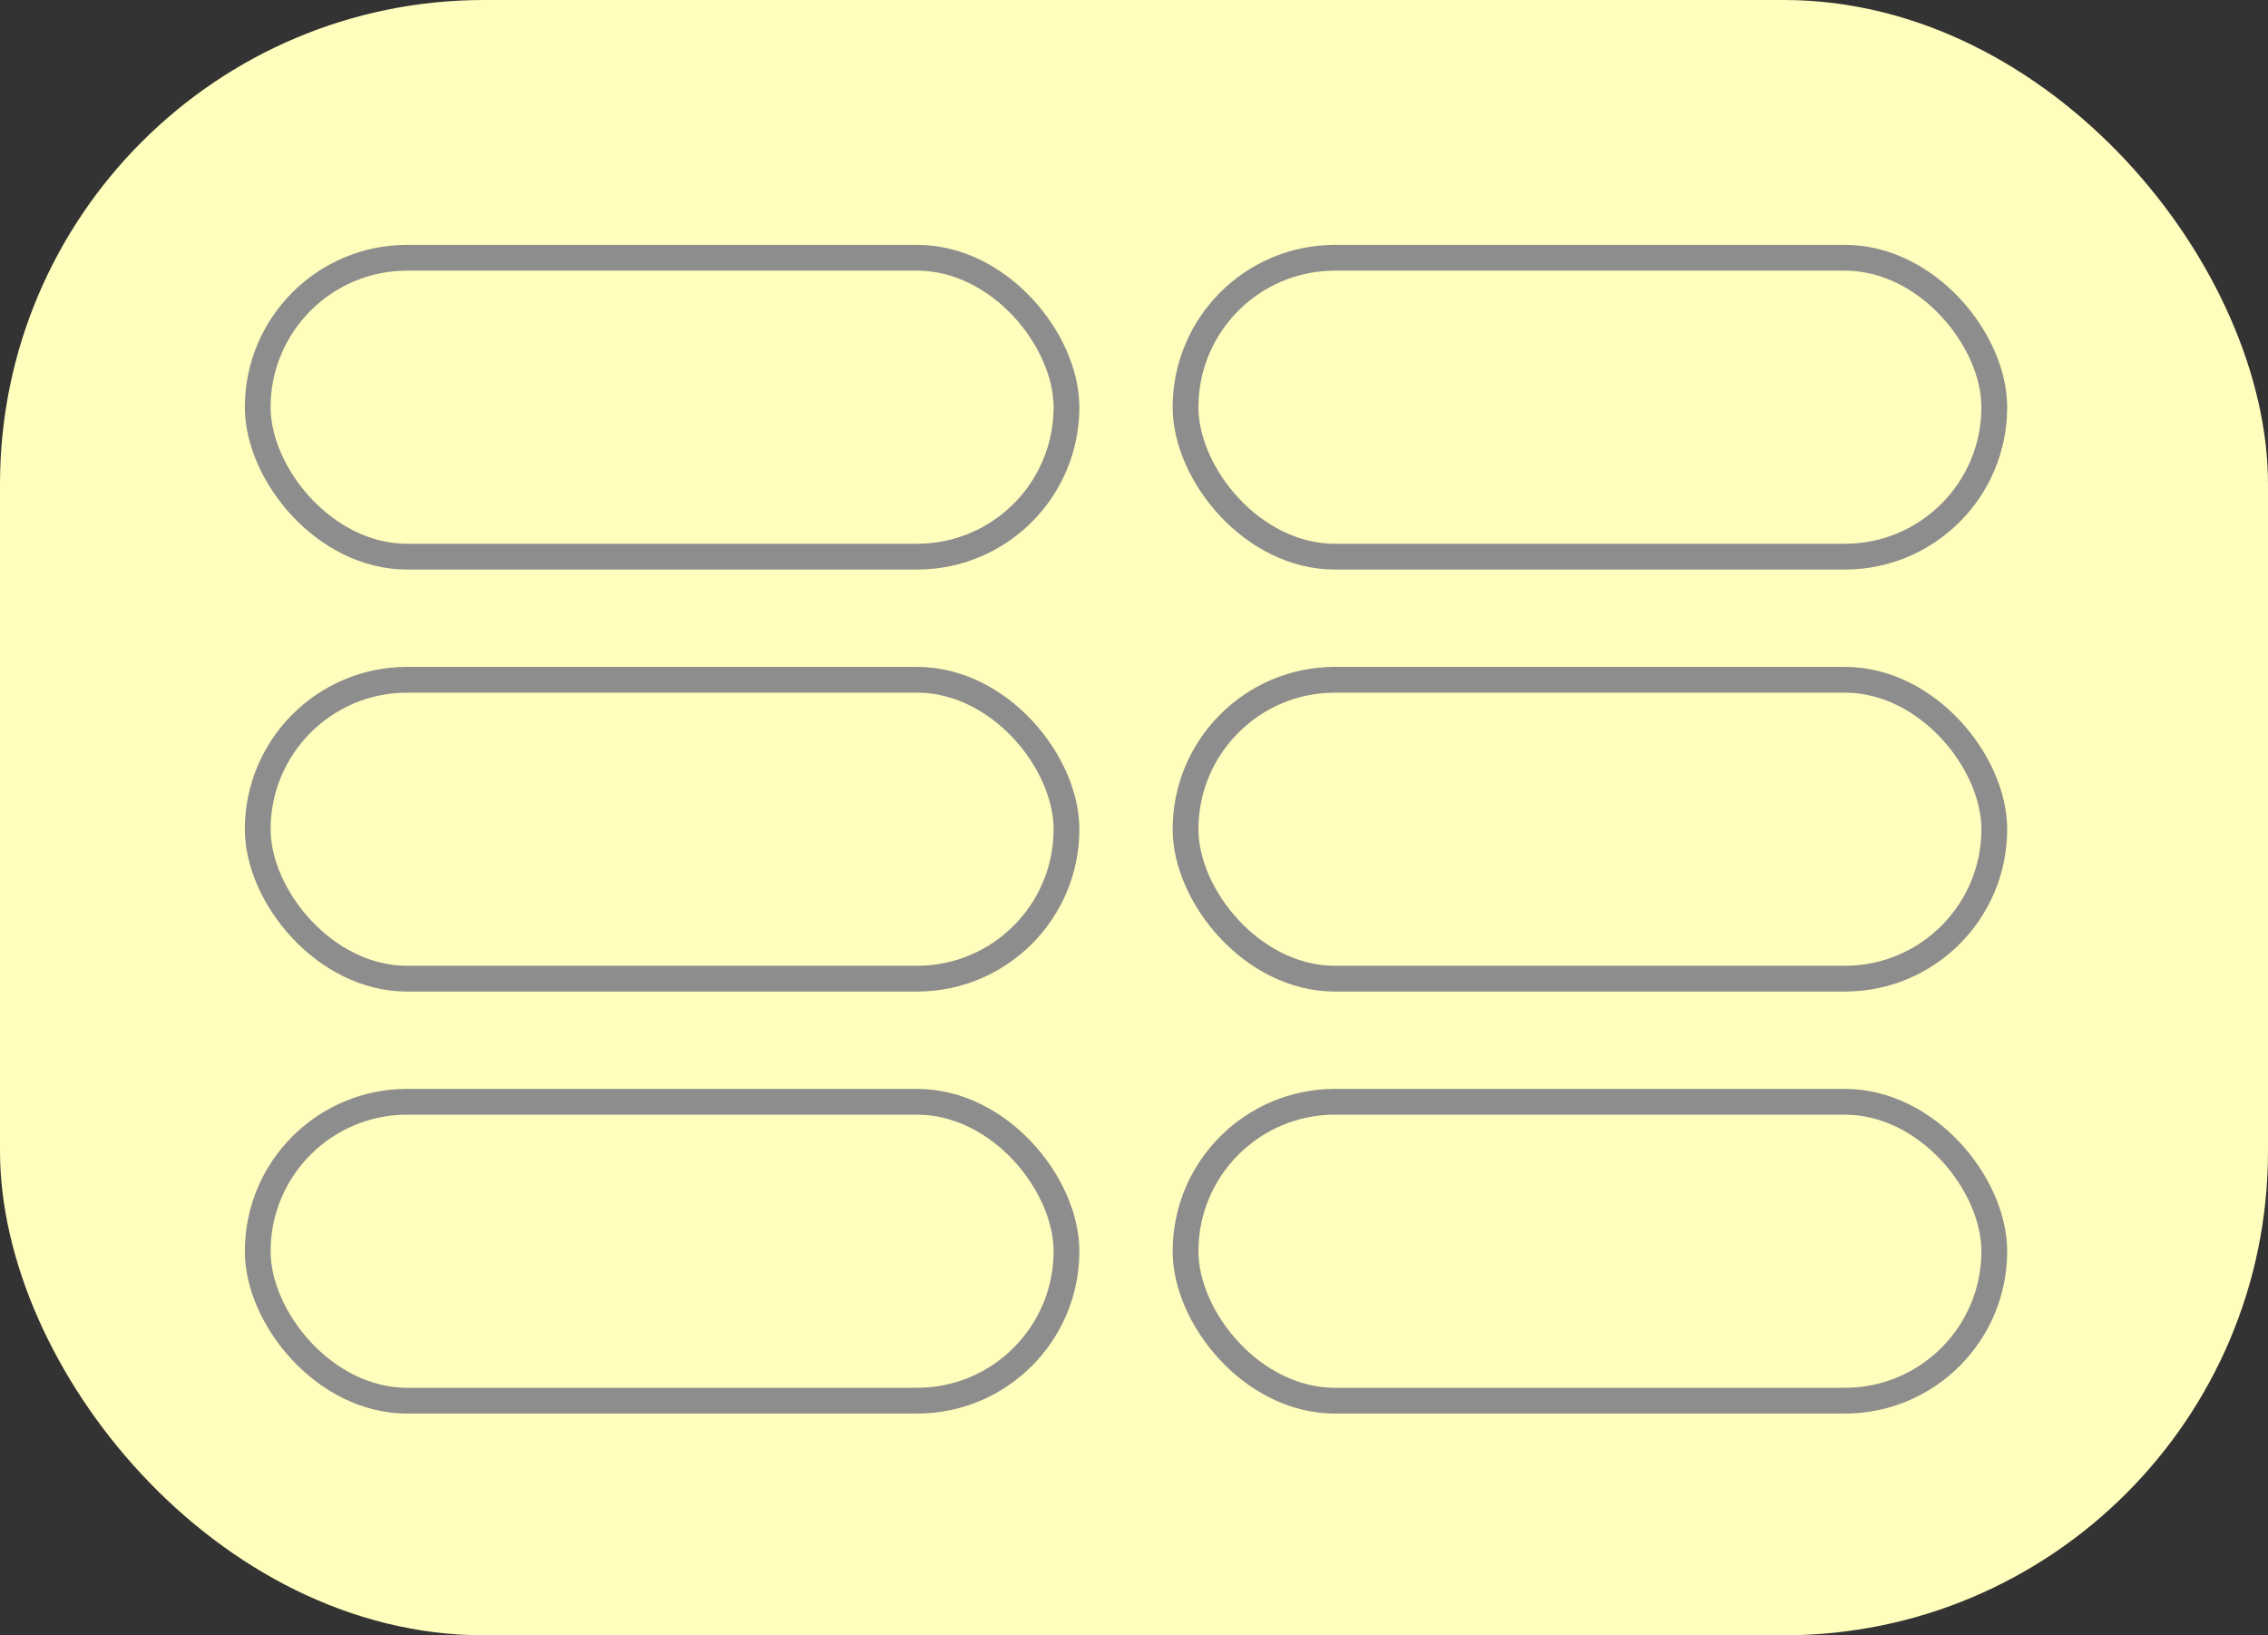 <svg xmlns="http://www.w3.org/2000/svg" width="44" height="31.721" viewBox="0 0 44 31.721">
    <rect x="0" y="0" width="44" height="31.721" fill="#333333" stroke="none"/>
    <defs>
        <style>
            .cls-2{fill:none;stroke:#8d8d8d;stroke-miterlimit:10;stroke-width:.5px}
        </style>
    </defs>
    <g id="Group_4952" transform="translate(-724 -284.128)">
        <rect id="Rectangle_17679" width="44" height="31.721" fill="#fffebc" rx="9.392" transform="translate(724 284.128)"/>
        <g id="Group_3891" transform="translate(.5 .225)">
            <rect id="Rectangle_17680" width="15.69" height="5.798" class="cls-2" rx="2.899" transform="translate(746.5 288.903)"/>
            <rect id="Rectangle_17681" width="15.69" height="5.798" class="cls-2" rx="2.899" transform="translate(746.5 297.089)"/>
            <rect id="Rectangle_17682" width="15.69" height="5.798" class="cls-2" rx="2.899" transform="translate(746.5 305.275)"/>
            <rect id="Rectangle_17683" width="15.69" height="5.798" class="cls-2" rx="2.899" transform="translate(728.5 305.275)"/>
            <rect id="Rectangle_17684" width="15.69" height="5.798" class="cls-2" rx="2.899" transform="translate(728.5 297.089)"/>
            <rect id="Rectangle_17685" width="15.69" height="5.798" class="cls-2" rx="2.899" transform="translate(728.5 288.903)"/>
        </g>
    </g>
</svg>

